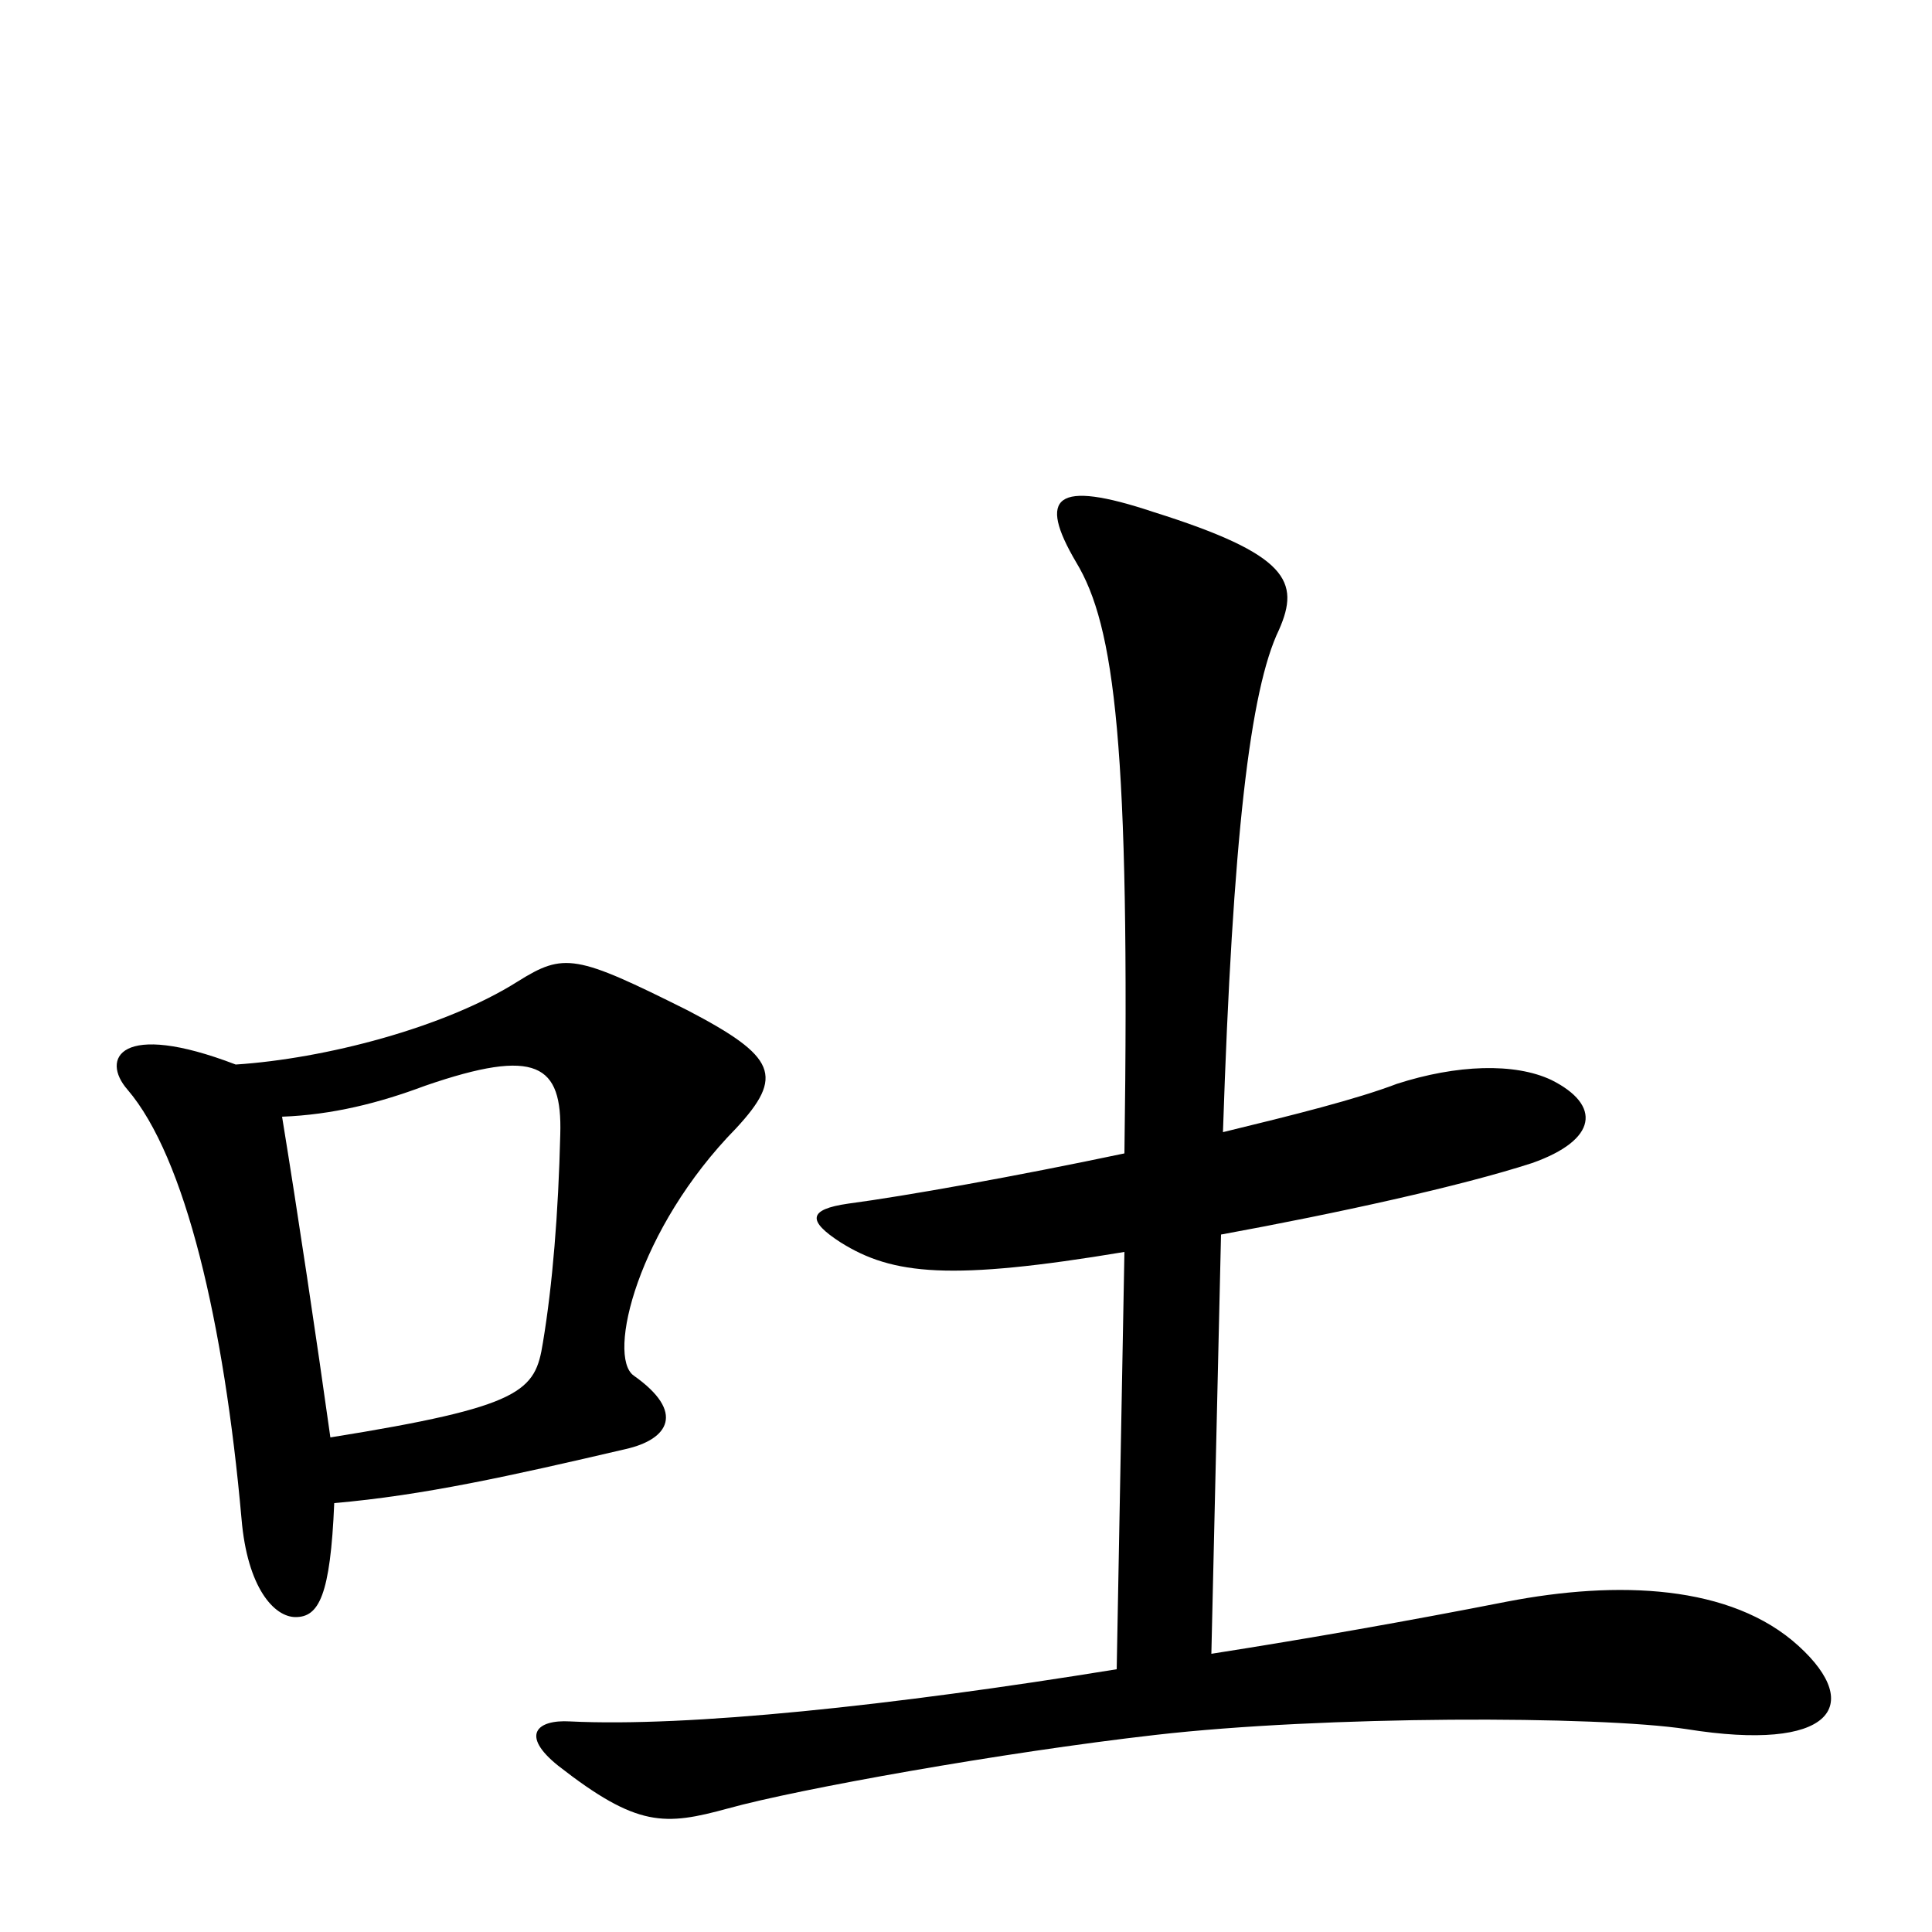 <svg xmlns="http://www.w3.org/2000/svg" viewBox="0 -1000 1000 1000">
	<path fill="#000000" d="M931 -148C896 -180 837 -182 780 -171C729 -161 678 -152 627 -144L632 -361C692 -372 756 -386 793 -398C827 -410 829 -428 803 -441C784 -450 754 -449 723 -439C702 -431 670 -423 633 -414C638 -566 647 -643 662 -674C673 -699 667 -713 597 -735C546 -752 537 -743 557 -709C577 -676 585 -614 582 -403C525 -391 469 -381 439 -377C418 -374 418 -368 435 -357C462 -340 492 -337 582 -352L578 -136C461 -117 356 -106 295 -109C278 -110 269 -102 289 -86C330 -54 344 -55 377 -64C413 -74 519 -93 598 -102C685 -112 827 -112 873 -105C948 -93 965 -117 931 -148ZM381 -416C406 -443 402 -453 356 -477C298 -506 292 -507 268 -492C230 -468 168 -452 122 -449C62 -472 52 -452 66 -436C96 -401 116 -315 125 -214C128 -178 142 -163 153 -163C165 -163 171 -174 173 -222C219 -226 264 -236 324 -250C346 -255 355 -269 328 -288C314 -298 330 -364 381 -416ZM290 -413C289 -372 286 -335 281 -305C277 -280 271 -272 171 -256C164 -306 154 -373 146 -422C172 -423 196 -429 220 -438C278 -458 291 -449 290 -413Z"/>
</svg>